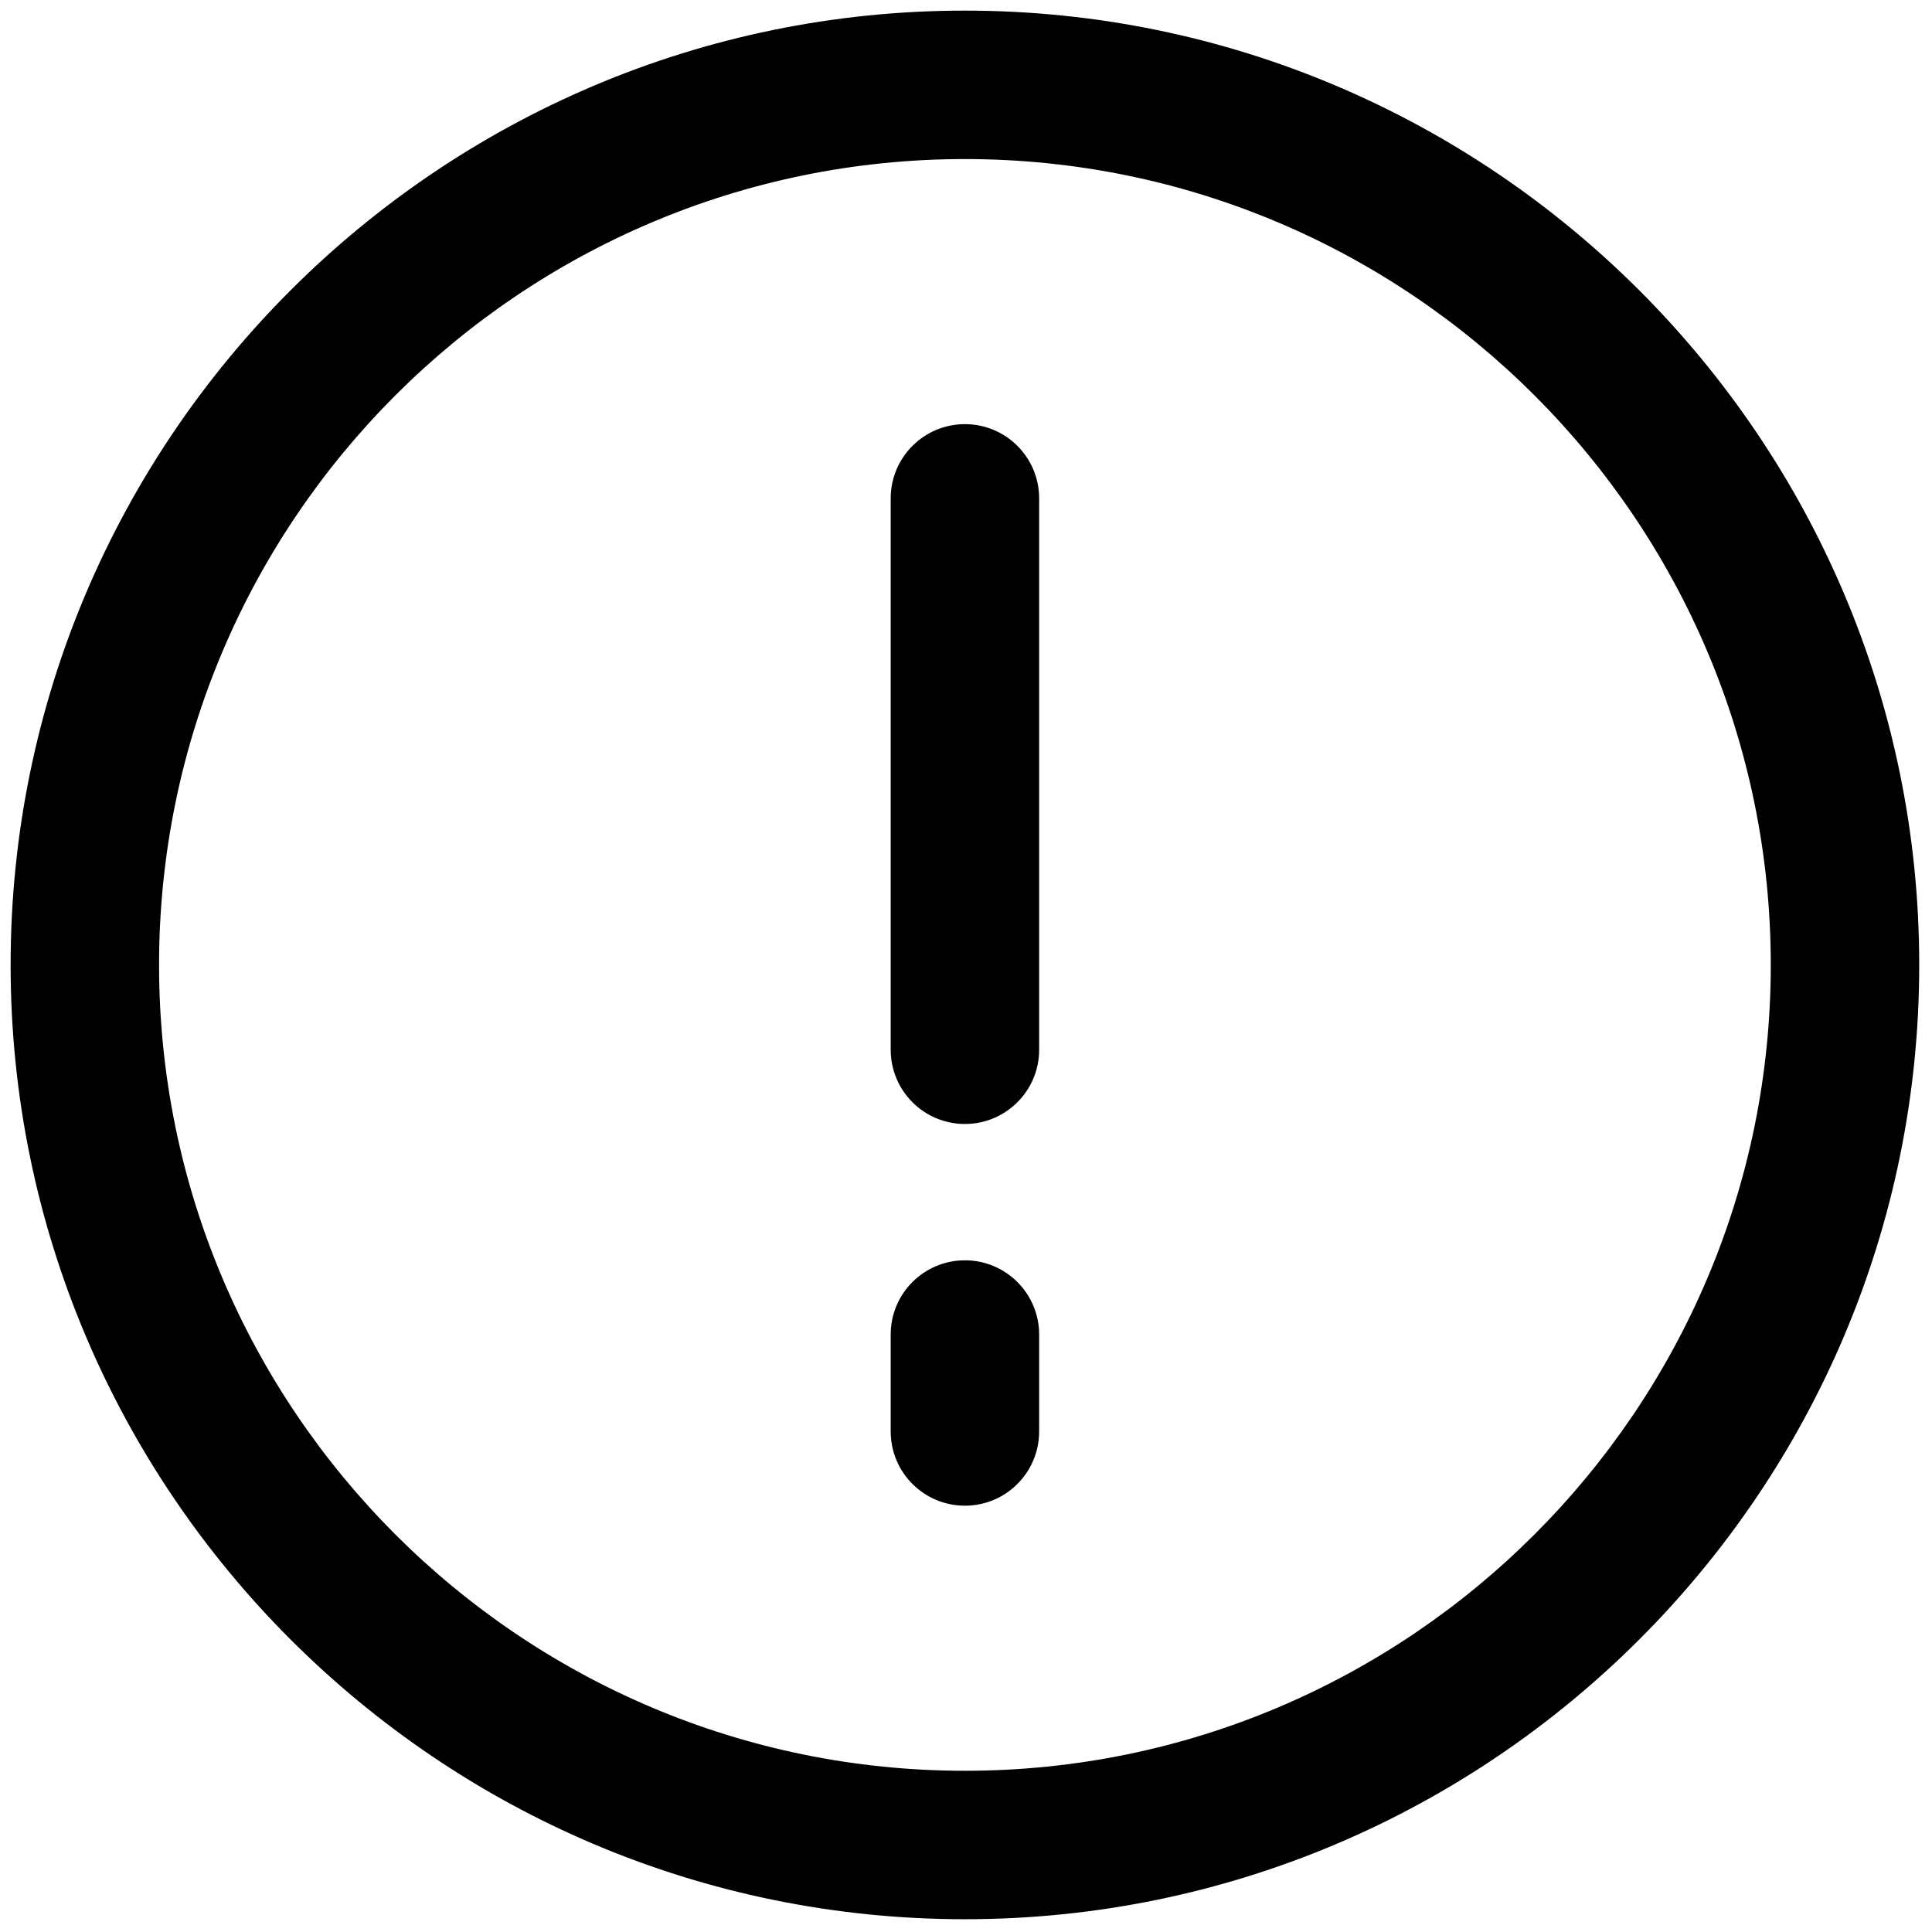 <svg xmlns="http://www.w3.org/2000/svg" xmlns:xlink="http://www.w3.org/1999/xlink" version="1.1" width="256" height="256" viewBox="0 0 256 256" xml:space="preserve">

<defs>
</defs>
<g style="stroke: none; stroke-width: 0; stroke-dasharray: none; stroke-linecap: butt; stroke-linejoin: miter; stroke-miterlimit: 10; fill: none; fill-rule: nonzero; opacity: 1;" transform="translate(1.407 1.407) scale(2.81 2.81)" >
	<path d="M 45 90 C 20.187 90 0 69.813 0 45 C 0 20.187 20.187 0 45 0 c 24.813 0 45 20.187 45 45 C 90 69.813 69.813 90 45 90 z M 45 7 C 24.047 7 7 24.047 7 45 s 17.047 38 38 38 s 38 -17.047 38 -38 S 65.953 7 45 7 z" style="stroke: none; stroke-width: 1; stroke-dasharray: none; stroke-linecap: butt; stroke-linejoin: miter; stroke-miterlimit: 10; fill: rgb(0,0,0); fill-rule: nonzero; opacity: 1;" transform=" matrix(1 0 0 1 0 0) " stroke-linecap="round" />
	<path d="M 45 52.5 c -1.933 0 -3.5 -1.567 -3.5 -3.5 V 23 c 0 -1.933 1.567 -3.5 3.5 -3.5 c 1.933 0 3.5 1.567 3.5 3.5 v 26 C 48.5 50.933 46.933 52.5 45 52.5 z" style="stroke: none; stroke-width: 1; stroke-dasharray: none; stroke-linecap: butt; stroke-linejoin: miter; stroke-miterlimit: 10; fill: rgb(0,0,0); fill-rule: nonzero; opacity: 1;" transform=" matrix(1 0 0 1 0 0) " stroke-linecap="round" />
	<path d="M 45 70.5 c -1.933 0 -3.5 -1.567 -3.5 -3.5 v -4.571 c 0 -1.933 1.567 -3.5 3.5 -3.5 c 1.933 0 3.5 1.567 3.5 3.5 V 67 C 48.5 68.933 46.933 70.5 45 70.5 z" style="stroke: none; stroke-width: 1; stroke-dasharray: none; stroke-linecap: butt; stroke-linejoin: miter; stroke-miterlimit: 10; fill: rgb(0,0,0); fill-rule: nonzero; opacity: 1;" transform=" matrix(1 0 0 1 0 0) " stroke-linecap="round" />
</g>
</svg>